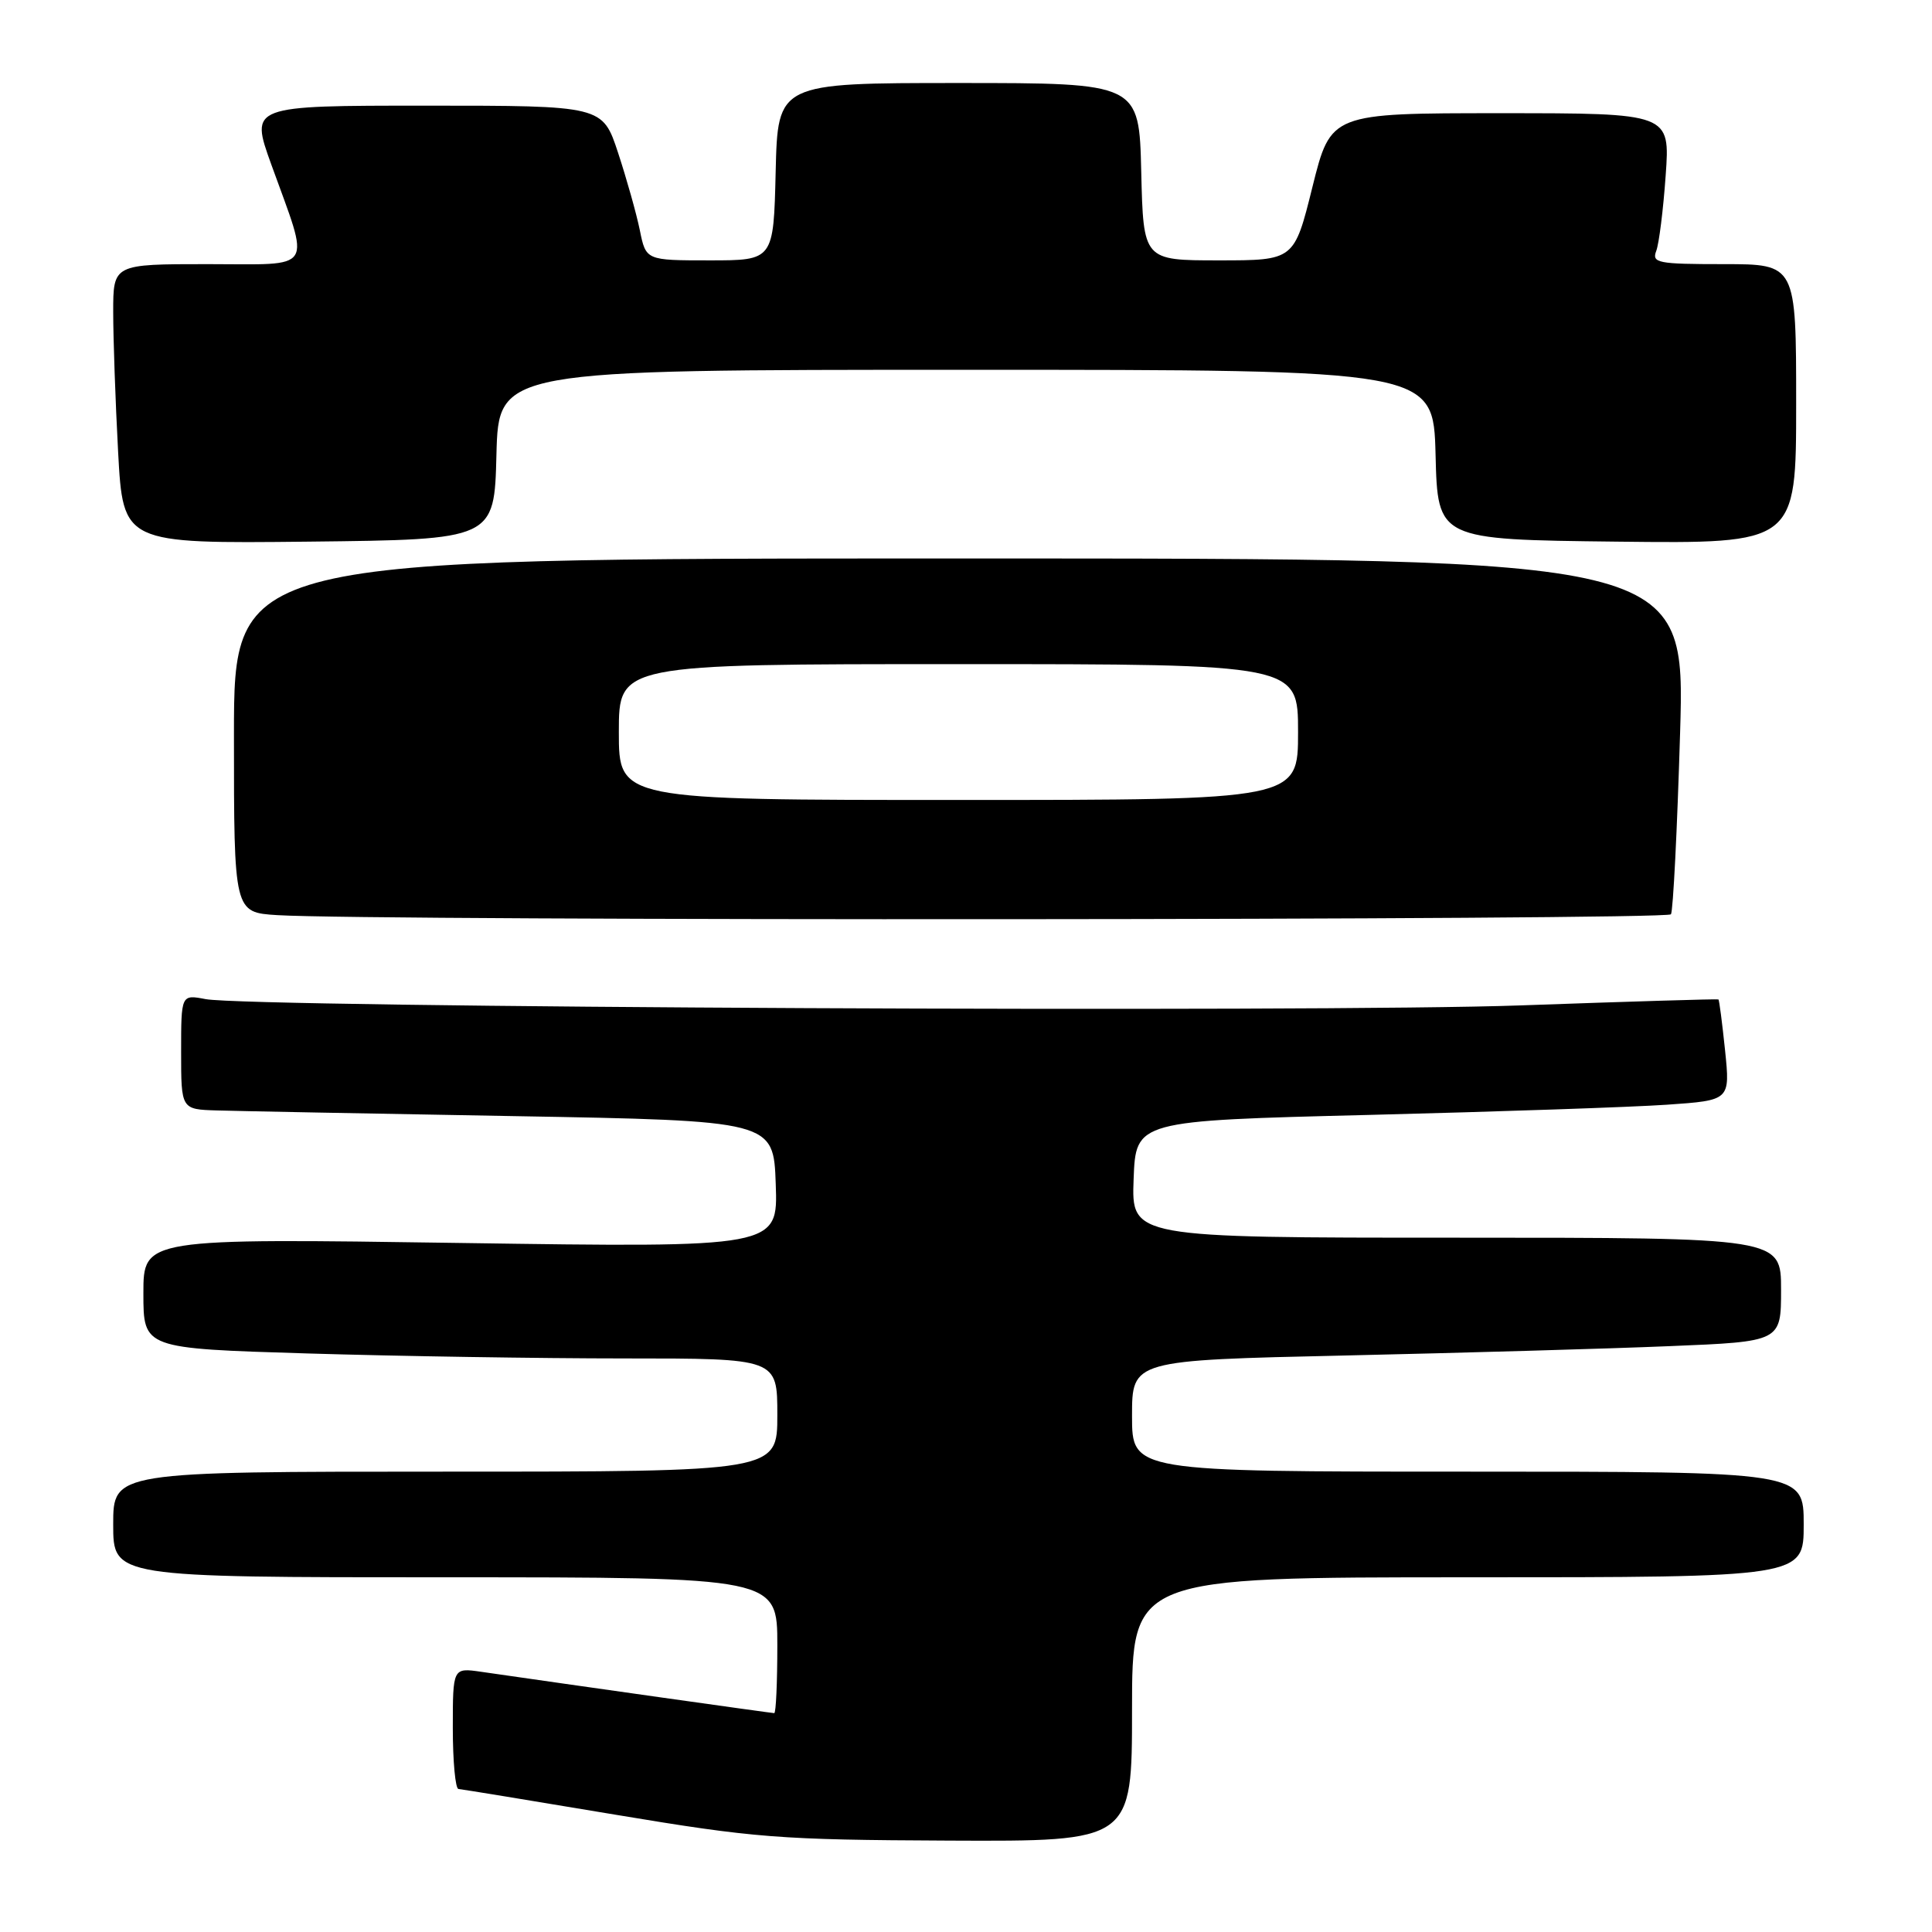 <?xml version="1.0" encoding="UTF-8" standalone="no"?>
<!DOCTYPE svg PUBLIC "-//W3C//DTD SVG 1.1//EN" "http://www.w3.org/Graphics/SVG/1.1/DTD/svg11.dtd" >
<svg xmlns="http://www.w3.org/2000/svg" xmlns:xlink="http://www.w3.org/1999/xlink" version="1.1" viewBox="0 0 256 256">
 <g >
 <path fill="currentColor"
d=" M 150.00 226.50 C 150.00 209.00 150.00 209.00 194.50 209.00 C 239.00 209.00 239.00 209.00 239.00 202.00 C 239.00 195.00 239.00 195.00 194.50 195.00 C 150.00 195.00 150.00 195.00 150.00 187.62 C 150.00 180.24 150.00 180.24 178.25 179.61 C 193.79 179.26 213.14 178.71 221.25 178.37 C 236.00 177.77 236.00 177.77 236.00 170.89 C 236.00 164.00 236.00 164.00 192.96 164.00 C 149.92 164.00 149.92 164.00 150.21 156.25 C 150.50 148.50 150.50 148.50 181.50 147.73 C 198.55 147.30 216.27 146.70 220.88 146.38 C 229.26 145.80 229.26 145.80 228.58 139.18 C 228.20 135.54 227.81 132.50 227.70 132.43 C 227.59 132.35 215.80 132.71 201.50 133.22 C 174.84 134.18 33.09 133.50 27.25 132.39 C 24.00 131.77 24.00 131.77 24.00 139.39 C 24.00 147.00 24.00 147.00 28.75 147.14 C 31.36 147.22 49.02 147.56 68.00 147.89 C 102.50 148.50 102.50 148.50 102.79 156.91 C 103.09 165.32 103.09 165.32 61.04 164.70 C 19.00 164.08 19.00 164.08 19.00 171.38 C 19.00 178.68 19.00 178.68 40.75 179.34 C 52.71 179.70 71.61 180.00 82.75 180.00 C 103.00 180.00 103.00 180.00 103.00 187.50 C 103.00 195.00 103.00 195.00 59.00 195.00 C 15.00 195.00 15.00 195.00 15.00 202.00 C 15.00 209.00 15.00 209.00 59.00 209.00 C 103.00 209.00 103.00 209.00 103.00 218.00 C 103.00 222.95 102.82 227.00 102.59 227.00 C 102.25 227.00 75.77 223.26 63.75 221.52 C 60.00 220.98 60.00 220.98 60.00 228.99 C 60.00 233.39 60.34 237.02 60.75 237.05 C 61.16 237.08 70.50 238.61 81.50 240.45 C 100.10 243.55 103.20 243.79 125.75 243.89 C 150.00 244.00 150.00 244.00 150.00 226.50 Z  M 221.41 121.15 C 221.70 120.68 222.24 109.88 222.62 97.15 C 223.31 74.00 223.31 74.00 127.16 74.00 C 31.00 74.00 31.00 74.00 31.00 97.45 C 31.00 120.90 31.00 120.90 36.75 121.26 C 49.31 122.05 220.92 121.94 221.41 121.15 Z  M 65.78 60.25 C 66.07 49.00 66.07 49.00 128.00 49.00 C 189.93 49.00 189.93 49.00 190.22 60.25 C 190.50 71.50 190.50 71.50 214.25 71.77 C 238.00 72.04 238.00 72.04 238.00 53.52 C 238.00 35.00 238.00 35.00 228.39 35.00 C 219.65 35.00 218.85 34.84 219.46 33.25 C 219.83 32.29 220.39 27.79 220.71 23.25 C 221.30 15.00 221.30 15.00 198.82 15.00 C 176.34 15.00 176.34 15.00 173.91 24.75 C 171.49 34.50 171.49 34.50 161.49 34.50 C 151.50 34.50 151.50 34.50 151.22 22.75 C 150.94 11.00 150.94 11.00 127.00 11.00 C 103.06 11.00 103.06 11.00 102.78 22.75 C 102.50 34.50 102.50 34.50 94.04 34.50 C 85.59 34.50 85.59 34.50 84.78 30.50 C 84.33 28.30 83.03 23.69 81.90 20.25 C 79.84 14.00 79.84 14.00 56.49 14.00 C 33.14 14.00 33.14 14.00 35.93 21.75 C 41.15 36.22 41.92 35.00 27.52 35.00 C 15.00 35.00 15.00 35.00 15.00 41.34 C 15.00 44.83 15.29 53.16 15.65 59.86 C 16.31 72.03 16.31 72.03 40.90 71.77 C 65.50 71.50 65.50 71.50 65.78 60.25 Z  M 82.00 97.00 C 82.00 88.00 82.00 88.00 127.00 88.00 C 172.00 88.00 172.00 88.00 172.00 97.00 C 172.00 106.00 172.00 106.00 127.00 106.00 C 82.00 106.00 82.00 106.00 82.00 97.00 Z "/>
</g>
</svg>
